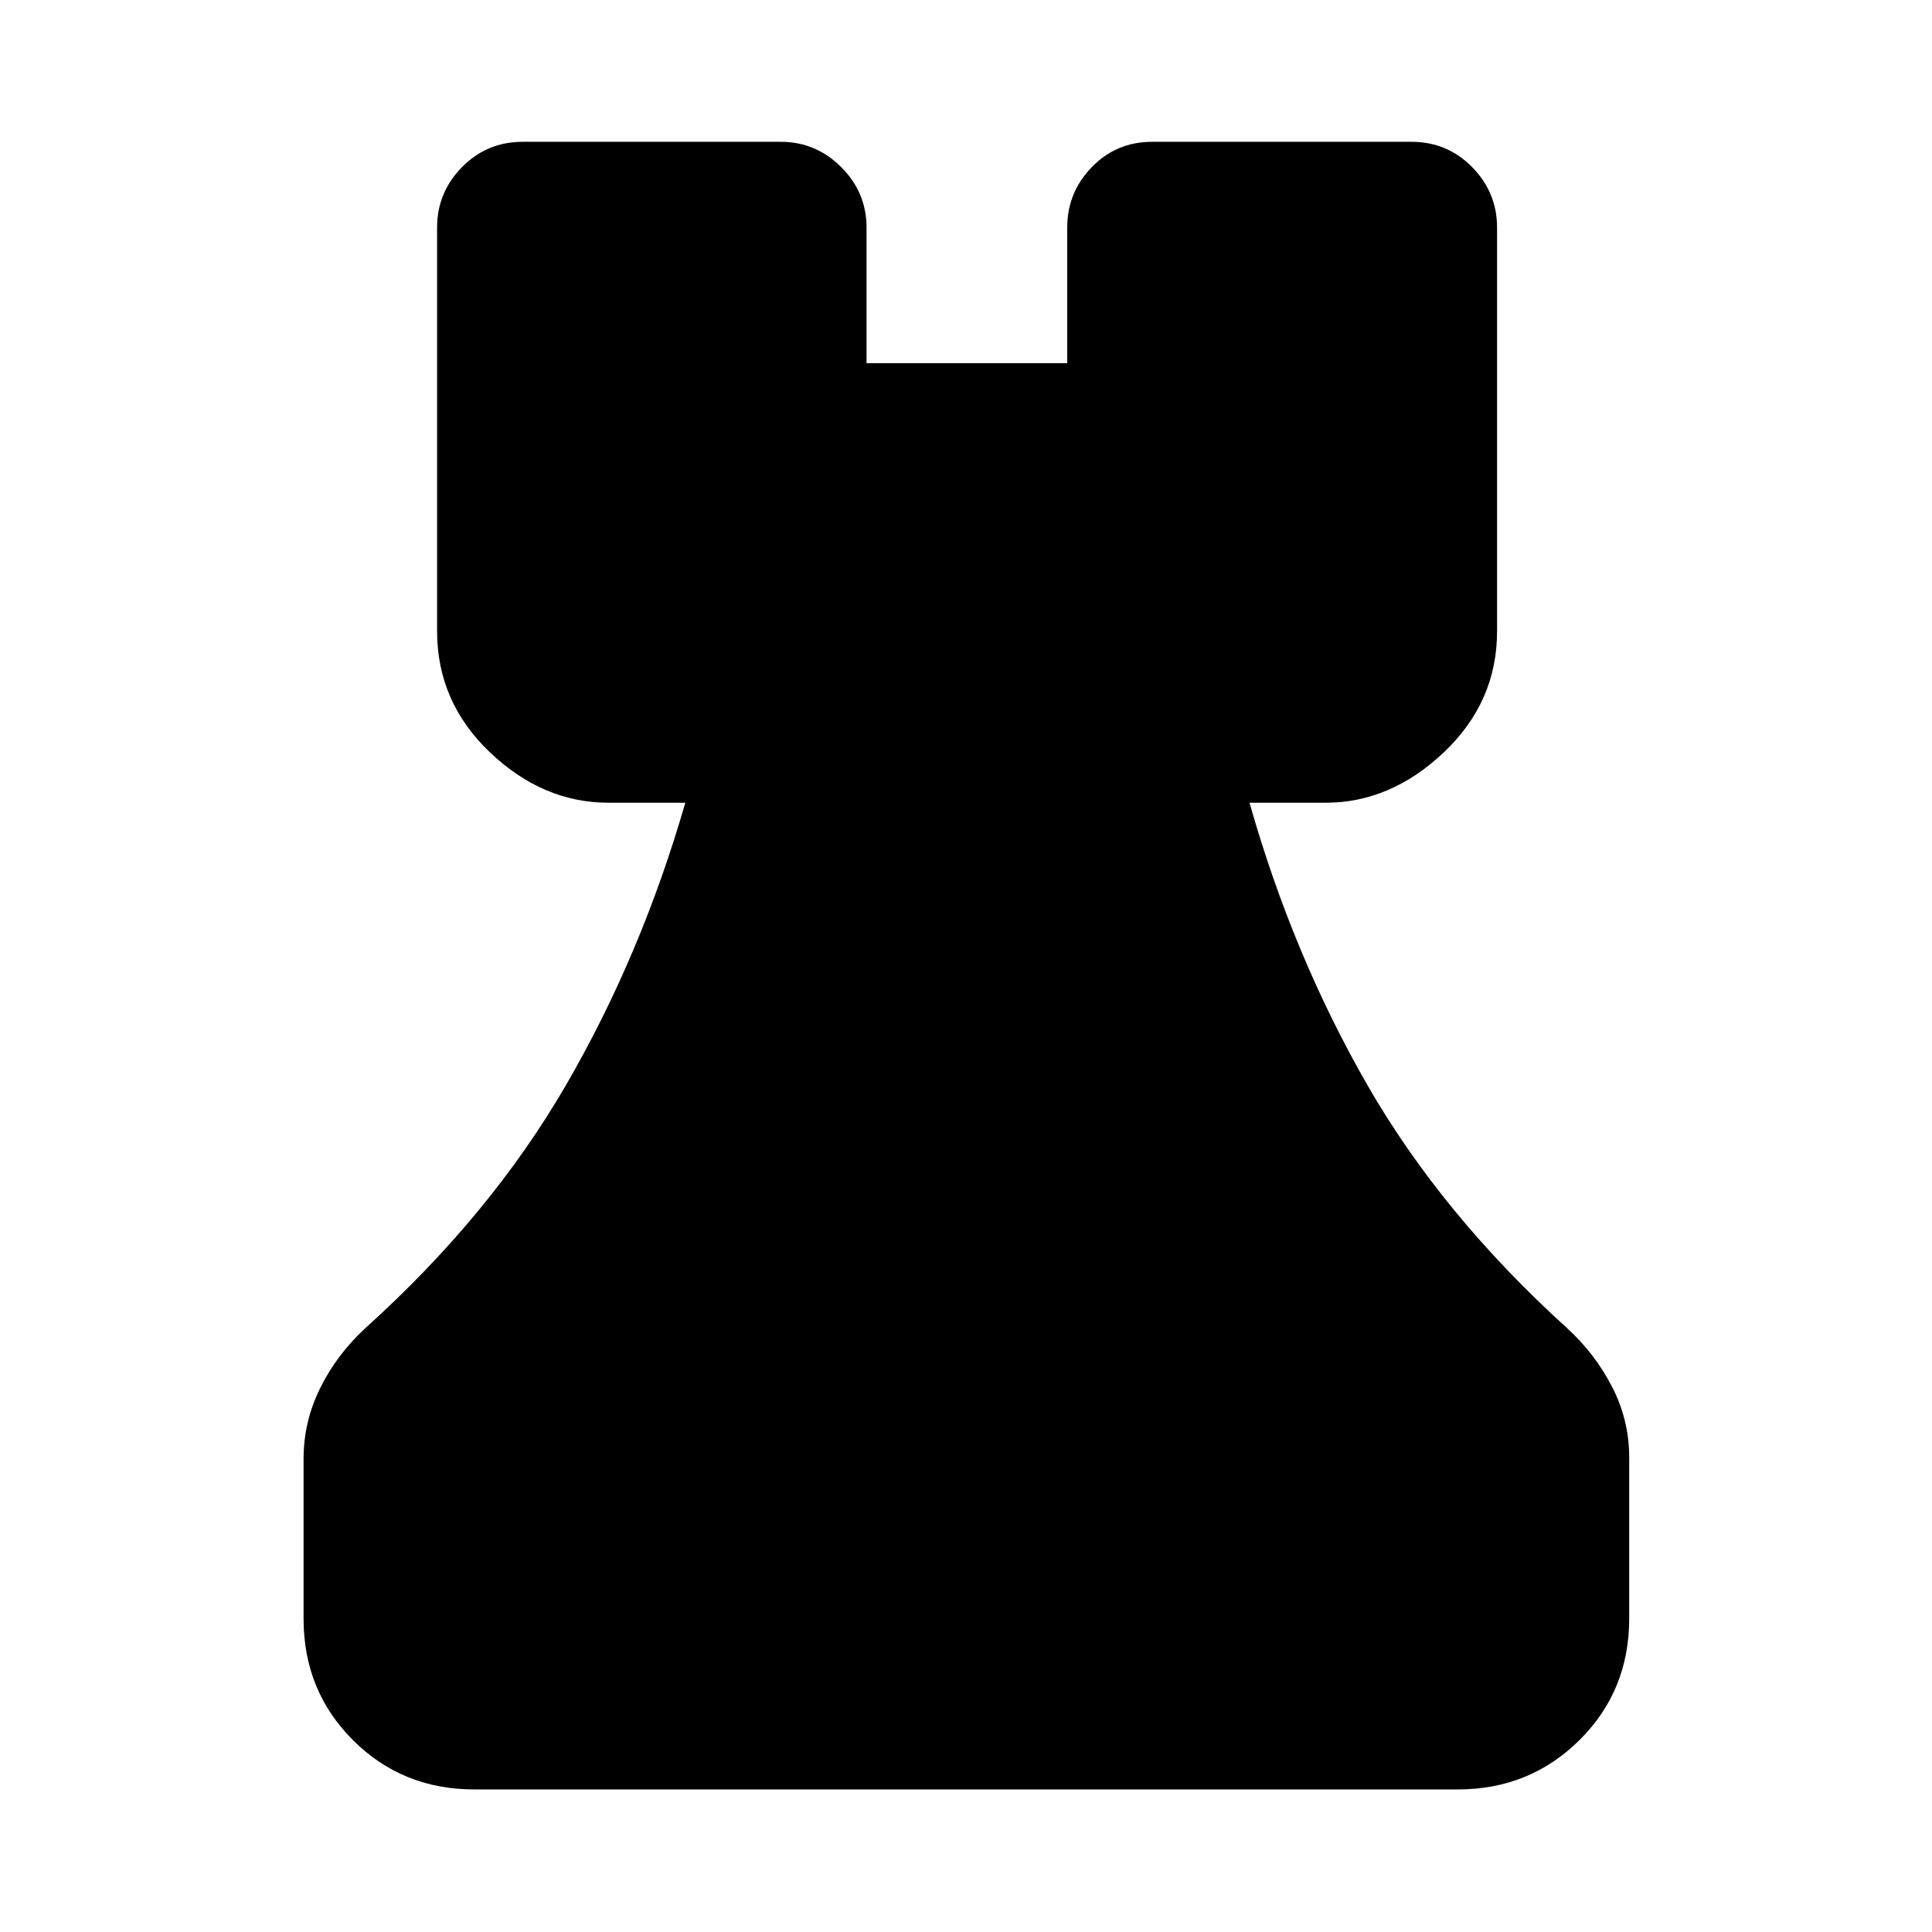 <svg xmlns="http://www.w3.org/2000/svg" height="40" viewBox="0 -960 960 960" width="40"><path d="M235.65-70.84q-35.77 0-60.29-24.52-24.52-24.52-24.52-60.29v-79.34q0-18.61 8.22-35.21 8.21-16.6 22.3-29.7 62.23-56.05 99.77-120.74t59.4-140.49h-38.15q-32.66 0-58.93-25.04-26.26-25.04-26.26-60.15v-200.6q0-17.45 12.37-30.03 12.37-12.59 30.2-12.59h128.2q17.45 0 30.04 12.59 12.58 12.58 12.58 30.03v67.38h99.72v-67.38q0-17.45 12.2-30.03 12.2-12.59 30.04-12.59h128.77q17.83 0 30.2 12.59 12.37 12.58 12.37 30.03v200.6q0 35.11-26.44 60.15-26.45 25.04-58.75 25.04h-37.82q21.52 75.8 58.53 140.21 37.01 64.41 99.24 120.83 13.9 12.71 22.4 29.21 8.5 16.5 8.5 34.99v80.24q0 35.77-24.71 60.29-24.71 24.52-60.48 24.52h-488.7Z"/></svg>